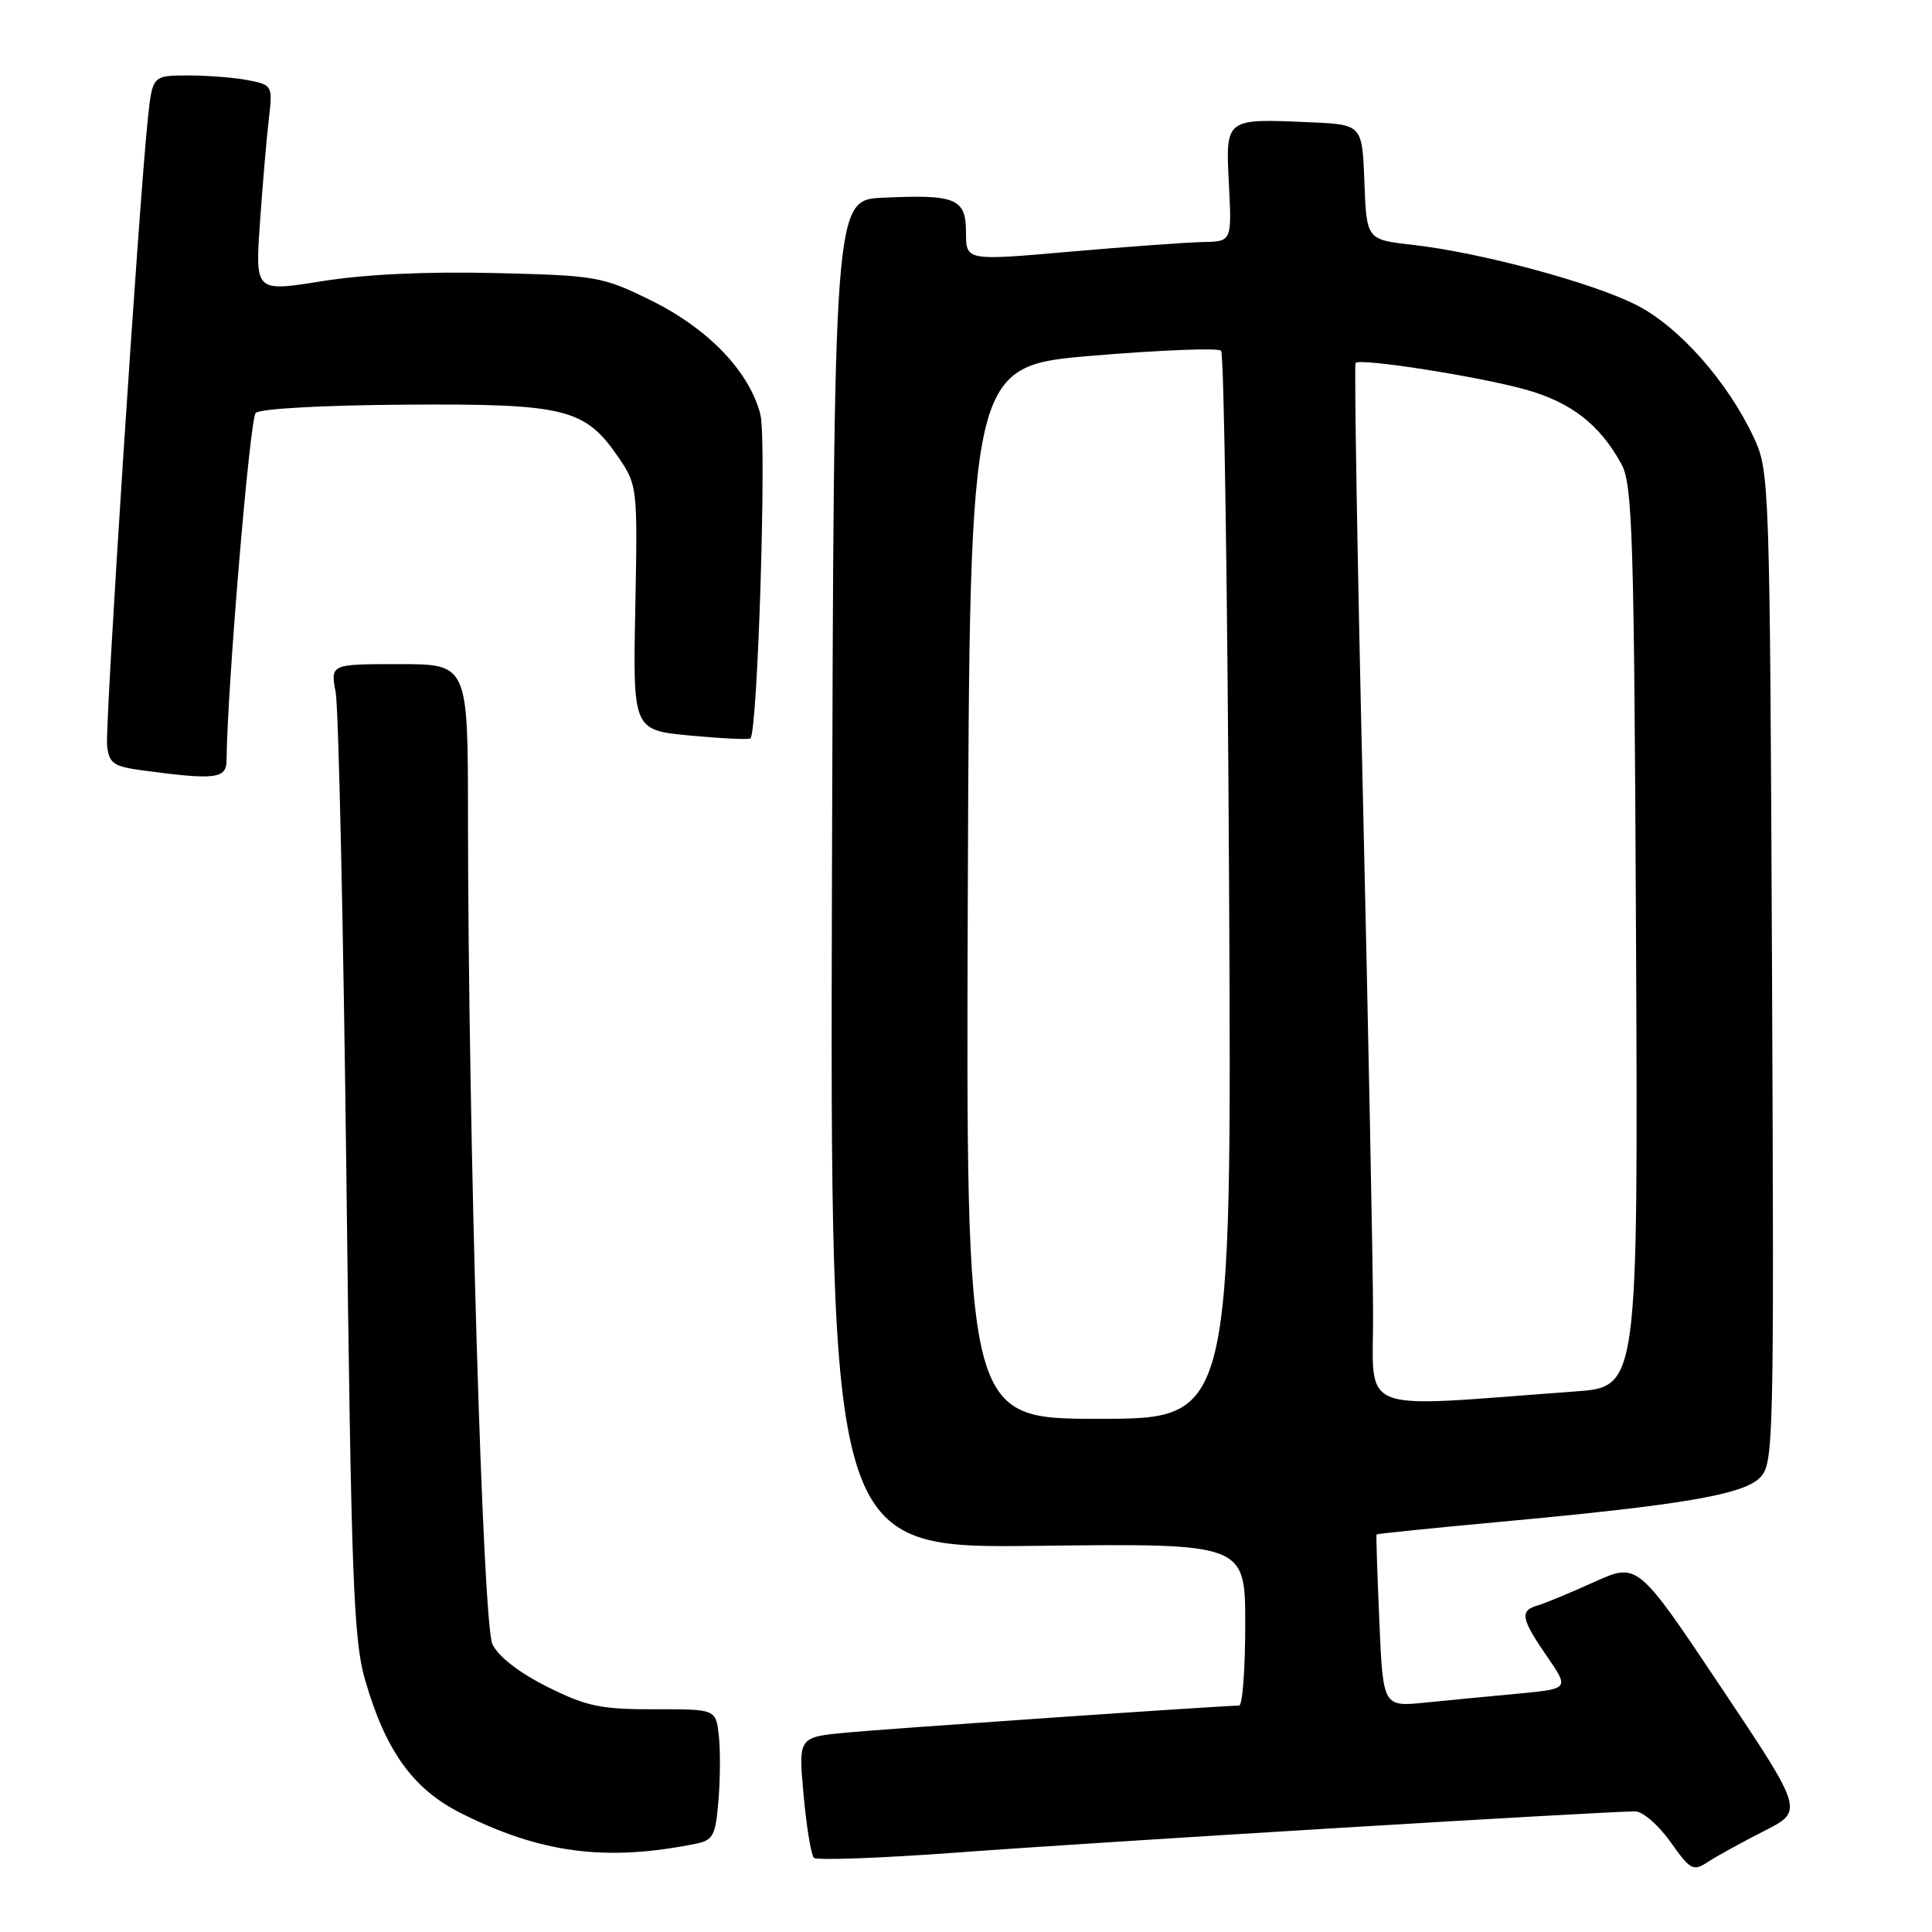 <?xml version="1.0" encoding="UTF-8" standalone="no"?>
<!DOCTYPE svg PUBLIC "-//W3C//DTD SVG 1.1//EN" "http://www.w3.org/Graphics/SVG/1.1/DTD/svg11.dtd" >
<svg xmlns="http://www.w3.org/2000/svg" xmlns:xlink="http://www.w3.org/1999/xlink" version="1.1" viewBox="0 0 256 256">
 <g >
 <path fill="currentColor"
d=" M 233.75 242.62 C 239.01 239.96 239.01 239.96 228.00 223.50 C 216.99 207.03 216.99 207.03 211.25 209.62 C 208.09 211.05 204.71 212.45 203.75 212.73 C 201.35 213.42 201.53 214.46 204.97 219.46 C 207.94 223.77 207.94 223.77 201.22 224.41 C 197.52 224.75 191.97 225.29 188.88 225.60 C 183.26 226.17 183.26 226.17 182.77 214.83 C 182.50 208.60 182.33 203.42 182.40 203.32 C 182.46 203.23 189.94 202.46 199.01 201.63 C 222.92 199.42 230.95 198.05 233.19 195.81 C 235.03 193.97 235.08 191.68 234.80 128.20 C 234.51 63.87 234.46 62.41 232.40 58.00 C 228.93 50.57 222.47 43.27 216.82 40.41 C 210.95 37.43 196.14 33.45 187.16 32.44 C 181.08 31.75 181.08 31.75 180.79 24.13 C 180.50 16.50 180.50 16.50 173.52 16.20 C 162.29 15.71 162.39 15.63 162.84 24.46 C 163.22 32.00 163.22 32.00 159.36 32.07 C 157.24 32.12 149.31 32.69 141.75 33.35 C 128.00 34.56 128.00 34.56 128.00 30.80 C 128.00 26.29 126.67 25.74 116.97 26.20 C 110.50 26.50 110.50 26.50 110.24 115.83 C 109.99 205.17 109.99 205.17 137.50 204.83 C 165.00 204.50 165.00 204.50 165.00 215.25 C 165.00 221.16 164.64 226.00 164.19 226.00 C 162.10 226.00 117.75 229.05 112.14 229.58 C 105.78 230.18 105.78 230.18 106.48 237.84 C 106.86 242.05 107.48 245.80 107.84 246.17 C 108.20 246.53 116.83 246.21 127.00 245.46 C 145.32 244.09 213.21 239.98 216.69 240.02 C 217.69 240.03 219.78 241.86 221.35 244.07 C 224.01 247.83 224.35 248.00 226.35 246.69 C 227.53 245.92 230.86 244.09 233.75 242.62 Z  M 92.13 244.32 C 94.50 243.85 94.81 243.27 95.20 238.56 C 95.44 235.69 95.46 231.79 95.24 229.90 C 94.84 226.47 94.84 226.47 86.67 226.49 C 79.58 226.50 77.71 226.10 72.50 223.50 C 68.78 221.64 66.03 219.50 65.25 217.87 C 63.96 215.15 62.04 150.19 62.01 108.25 C 62.00 88.00 62.00 88.00 52.89 88.00 C 43.78 88.00 43.78 88.00 44.48 91.75 C 44.86 93.81 45.50 122.72 45.90 156.00 C 46.53 208.83 46.84 217.26 48.35 222.50 C 51.06 231.95 54.69 237.03 61.03 240.23 C 71.63 245.57 80.22 246.70 92.13 244.32 Z  M 30.02 100.75 C 30.11 91.14 33.10 55.50 33.88 54.72 C 34.45 54.15 42.88 53.69 53.68 53.62 C 75.01 53.48 77.53 54.11 82.00 60.68 C 84.45 64.28 84.49 64.67 84.18 80.55 C 83.86 96.75 83.86 96.75 91.50 97.47 C 95.71 97.86 99.28 98.03 99.44 97.84 C 100.42 96.71 101.60 58.26 100.76 54.94 C 99.31 49.23 93.86 43.55 86.25 39.80 C 79.82 36.64 79.06 36.50 65.54 36.18 C 56.57 35.96 48.30 36.35 42.66 37.26 C 33.81 38.68 33.81 38.68 34.44 29.59 C 34.79 24.59 35.31 18.43 35.61 15.89 C 36.14 11.35 36.10 11.27 32.95 10.64 C 31.19 10.29 27.60 10.00 24.97 10.00 C 20.20 10.00 20.20 10.00 19.59 15.75 C 18.37 27.38 13.89 96.25 14.19 98.83 C 14.46 101.17 15.05 101.57 19.00 102.10 C 28.55 103.37 30.00 103.20 30.02 100.75 Z  M 128.24 118.25 C 128.50 48.50 128.50 48.50 144.80 47.13 C 153.77 46.38 161.42 46.08 161.80 46.47 C 162.19 46.85 162.66 78.85 162.86 117.58 C 163.22 188.00 163.22 188.00 145.60 188.00 C 127.99 188.00 127.99 188.00 128.24 118.25 Z  M 181.94 173.88 C 181.91 167.07 181.30 136.07 180.58 105.00 C 179.85 73.92 179.43 48.32 179.62 48.09 C 180.22 47.42 195.98 49.89 202.19 51.63 C 208.20 53.32 211.98 56.26 214.84 61.48 C 216.32 64.18 216.53 70.83 216.78 124.13 C 217.06 183.76 217.06 183.76 208.78 184.37 C 179.12 186.54 182.01 187.67 181.94 173.88 Z "/>
</g>
</svg>